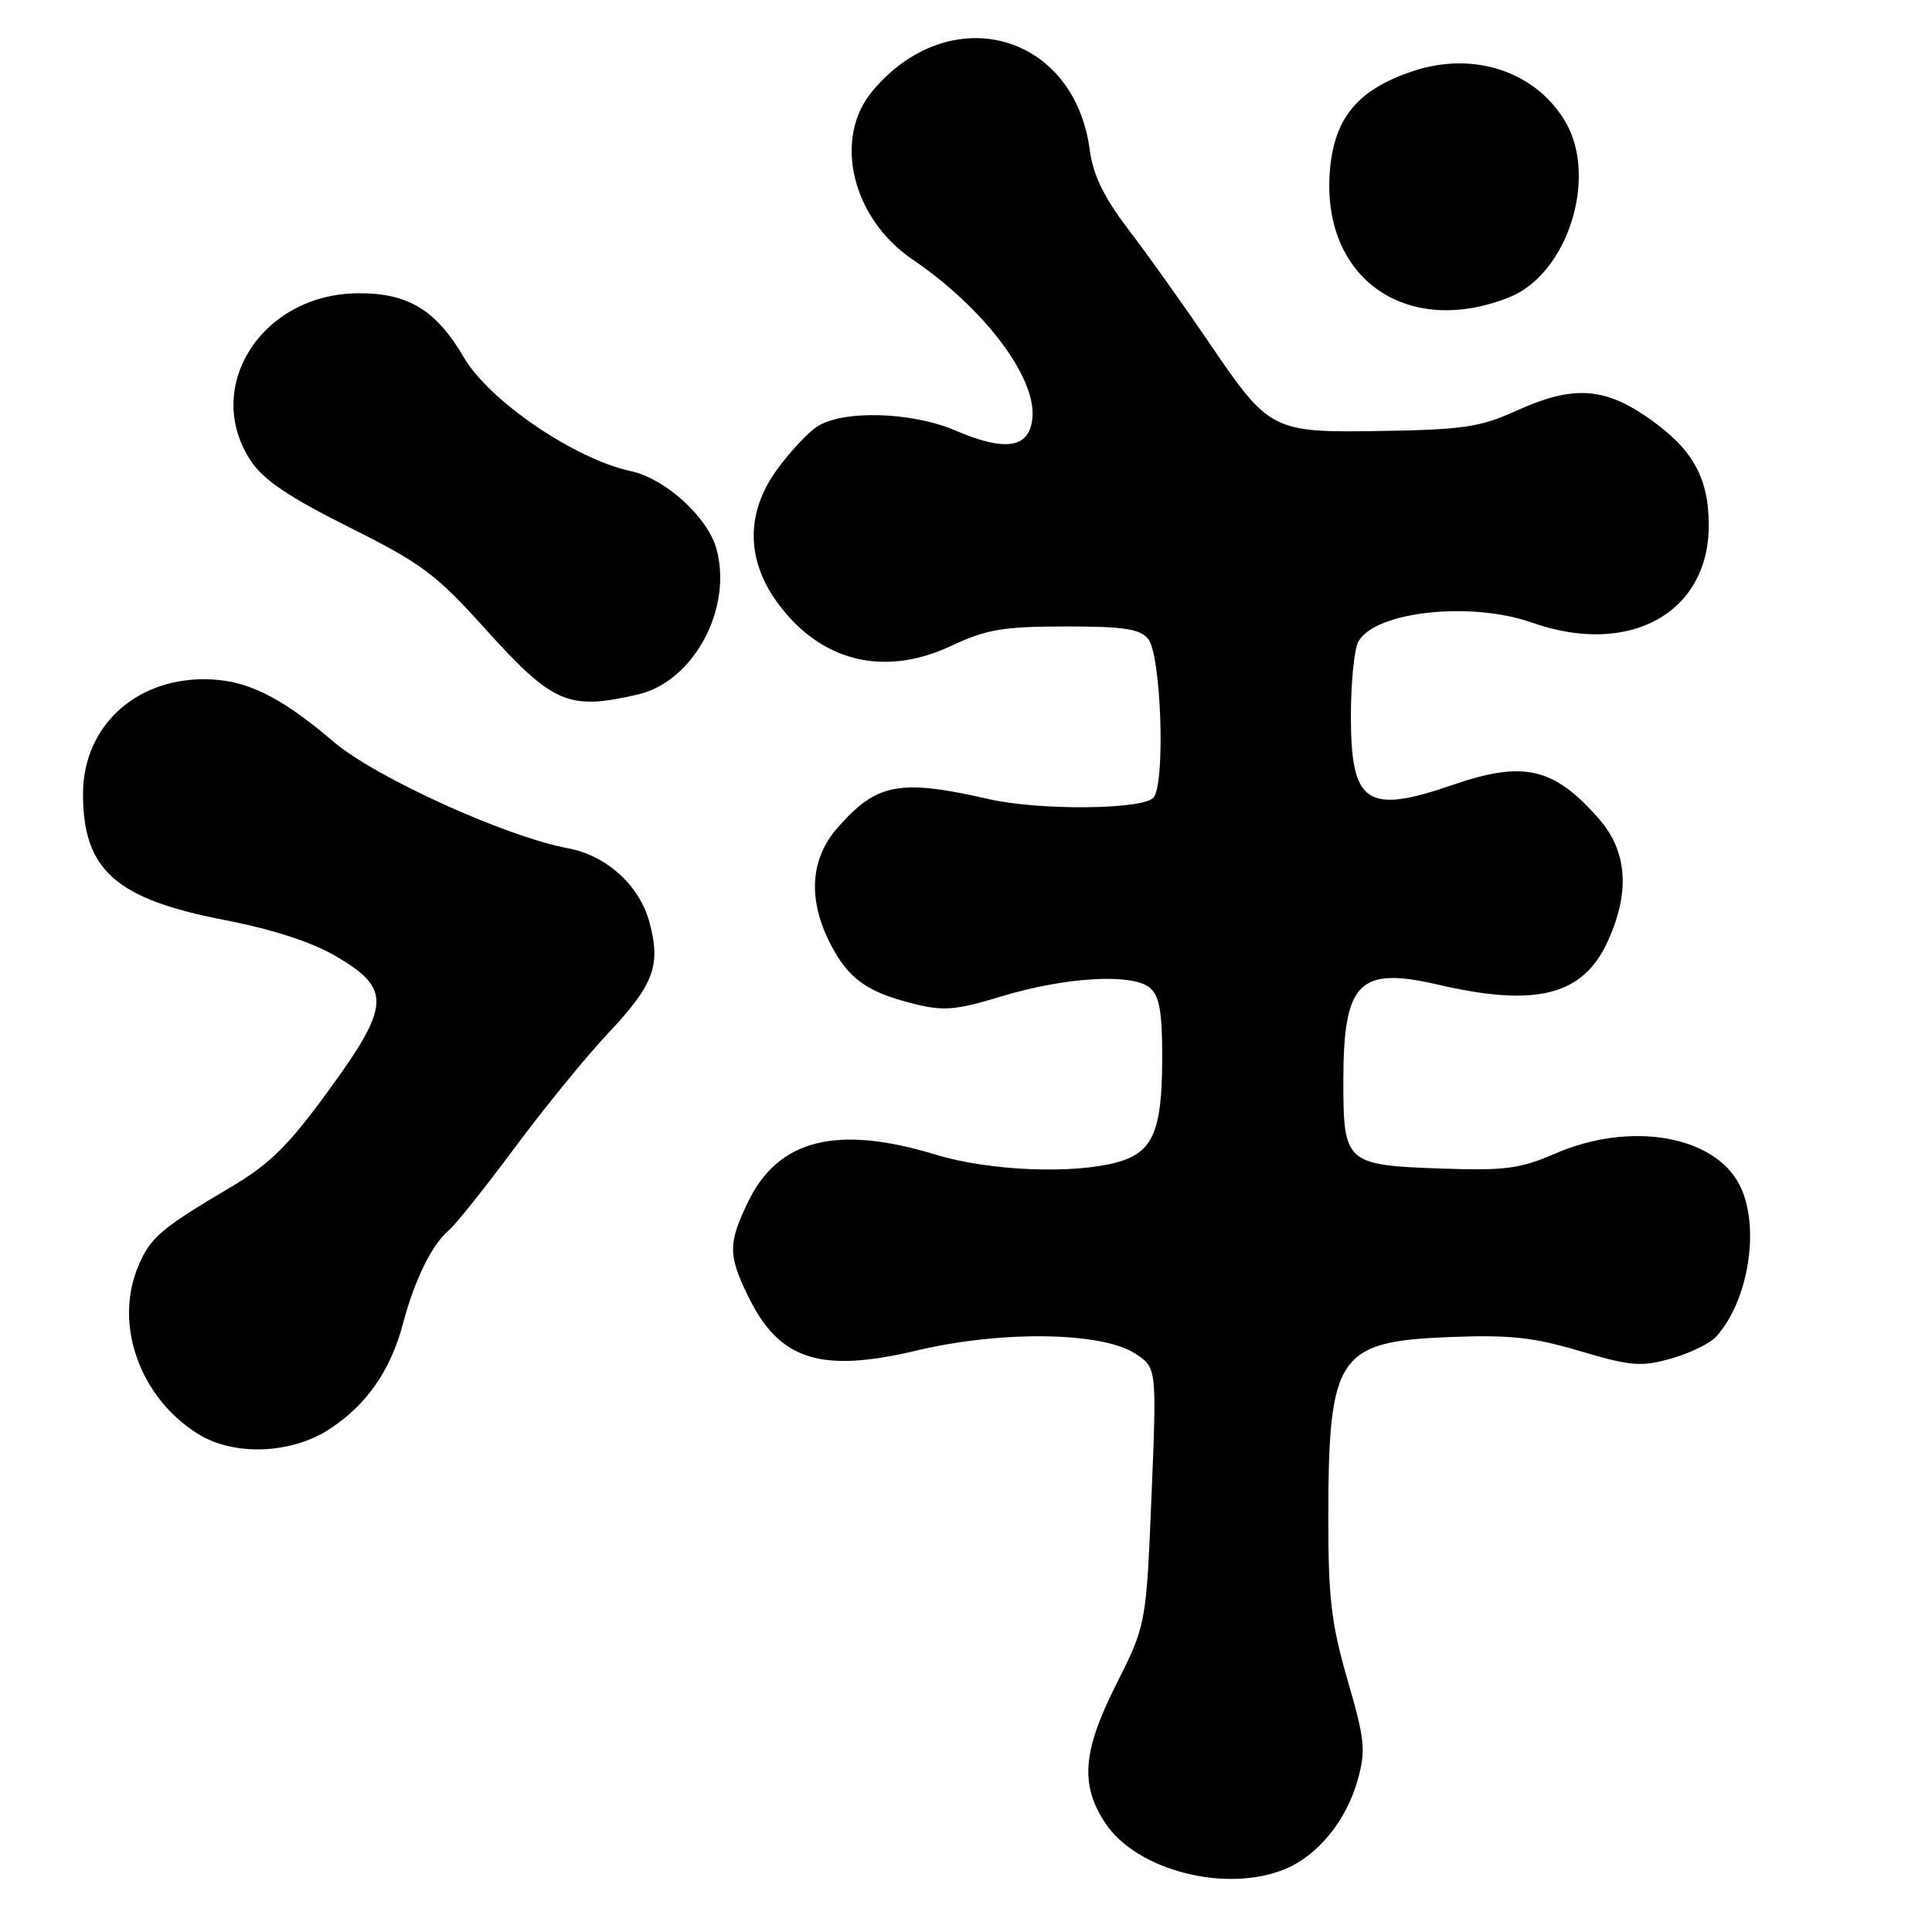 <?xml version="1.0" encoding="UTF-8" standalone="no"?>
<!DOCTYPE svg PUBLIC "-//W3C//DTD SVG 1.1//EN" "http://www.w3.org/Graphics/SVG/1.1/DTD/svg11.dtd" >
<svg xmlns="http://www.w3.org/2000/svg" xmlns:xlink="http://www.w3.org/1999/xlink" version="1.1" viewBox="0 0 256 256">
 <g >
 <path fill="currentColor"
d=" M 170.33 247.64 C 174.66 245.82 178.40 241.23 179.90 235.85 C 181.00 231.94 180.86 230.53 178.56 222.62 C 176.41 215.20 176.00 211.75 176.01 201.14 C 176.02 179.62 177.25 177.76 191.96 177.17 C 200.04 176.85 203.14 177.18 209.37 179.03 C 216.10 181.02 217.44 181.14 221.42 180.02 C 223.89 179.33 226.58 178.02 227.41 177.10 C 231.76 172.29 233.28 162.37 230.48 156.97 C 227.10 150.43 216.00 148.55 206.11 152.84 C 201.42 154.87 199.44 155.13 191.01 154.84 C 178.31 154.40 178.00 154.12 178.00 143.31 C 178.00 130.12 180.04 128.04 190.54 130.47 C 203.59 133.50 209.78 131.91 213.06 124.68 C 216.02 118.15 215.62 112.78 211.85 108.48 C 205.88 101.68 201.92 100.76 192.50 104.00 C 181.08 107.93 179.00 106.52 179.00 94.86 C 179.00 90.47 179.44 86.05 179.98 85.04 C 182.12 81.03 194.86 79.63 203.00 82.50 C 215.89 87.05 226.43 81.24 226.42 69.60 C 226.42 63.18 224.20 59.33 218.12 55.18 C 212.39 51.27 208.23 51.09 200.87 54.45 C 196.22 56.57 193.85 56.93 183.31 57.10 C 168.47 57.35 168.25 57.23 160.10 45.24 C 156.83 40.43 152.11 33.80 149.59 30.50 C 146.25 26.11 144.85 23.25 144.39 19.82 C 142.30 4.32 125.86 -0.13 115.63 12.03 C 110.34 18.31 112.86 28.92 120.94 34.40 C 130.39 40.82 137.33 50.00 136.80 55.40 C 136.41 59.39 133.26 59.90 126.61 57.05 C 120.71 54.52 111.45 54.30 108.15 56.61 C 106.89 57.49 104.54 60.03 102.93 62.26 C 98.84 67.91 98.85 74.12 102.98 79.81 C 108.66 87.65 117.10 89.77 126.00 85.60 C 130.71 83.39 132.88 83.02 141.13 83.01 C 148.87 83.00 151.02 83.32 152.13 84.65 C 153.86 86.74 154.45 103.76 152.85 105.68 C 151.52 107.29 137.70 107.42 131.00 105.88 C 119.21 103.19 116.17 103.76 111.00 109.66 C 107.35 113.81 107.01 119.14 110.01 125.03 C 112.39 129.68 114.86 131.46 121.09 133.01 C 125.04 134.00 126.65 133.86 132.69 132.03 C 141.15 129.46 150.00 128.94 152.34 130.87 C 153.63 131.94 154.00 134.00 154.00 140.08 C 154.00 149.85 152.79 152.68 148.09 153.99 C 142.22 155.62 131.08 155.16 124.00 153.00 C 110.93 149.01 103.13 150.96 99.14 159.22 C 96.48 164.71 96.47 166.28 99.09 171.68 C 103.22 180.23 108.67 181.99 121.51 178.94 C 132.73 176.28 146.03 176.47 150.44 179.37 C 153.28 181.23 153.28 181.23 152.58 198.27 C 151.87 215.31 151.87 215.31 147.83 223.34 C 143.46 232.04 143.11 236.47 146.42 241.52 C 150.57 247.86 162.50 250.91 170.33 247.64 Z  M 43.59 189.41 C 48.56 186.19 51.76 181.61 53.41 175.34 C 54.93 169.60 57.26 164.86 59.46 163.03 C 60.34 162.30 64.27 157.38 68.19 152.10 C 72.11 146.82 77.70 139.97 80.61 136.88 C 86.65 130.46 87.59 127.92 86.06 122.21 C 84.74 117.31 80.36 113.34 75.22 112.39 C 67.06 110.88 49.72 103.00 44.23 98.31 C 37.06 92.19 32.53 90.00 27.02 90.00 C 17.76 90.00 11.00 96.41 11.00 105.20 C 11.00 115.26 15.30 119.10 29.67 121.89 C 36.13 123.14 41.30 124.82 44.54 126.72 C 51.87 131.02 51.75 133.22 43.54 144.50 C 38.29 151.72 35.75 154.23 30.75 157.20 C 21.21 162.85 19.91 163.96 18.29 167.85 C 15.06 175.58 18.60 185.35 26.37 190.08 C 31.06 192.95 38.59 192.65 43.59 189.41 Z  M 84.50 92.03 C 91.89 90.34 97.12 80.65 94.93 72.72 C 93.77 68.51 88.14 63.40 83.57 62.42 C 76.16 60.83 64.85 53.13 61.49 47.40 C 57.77 41.04 54.03 38.78 47.35 38.86 C 34.61 39.01 26.78 51.37 33.26 61.10 C 34.93 63.61 38.34 65.90 46.24 69.85 C 55.80 74.62 57.75 76.06 64.18 83.20 C 73.28 93.29 75.26 94.15 84.50 92.03 Z  M 200.01 39.38 C 207.71 36.30 211.78 23.51 207.41 16.11 C 203.48 9.47 195.29 6.75 187.26 9.41 C 179.85 11.88 176.72 15.67 176.20 22.86 C 175.18 36.97 186.47 44.80 200.01 39.38 Z "/>
</g>
</svg>